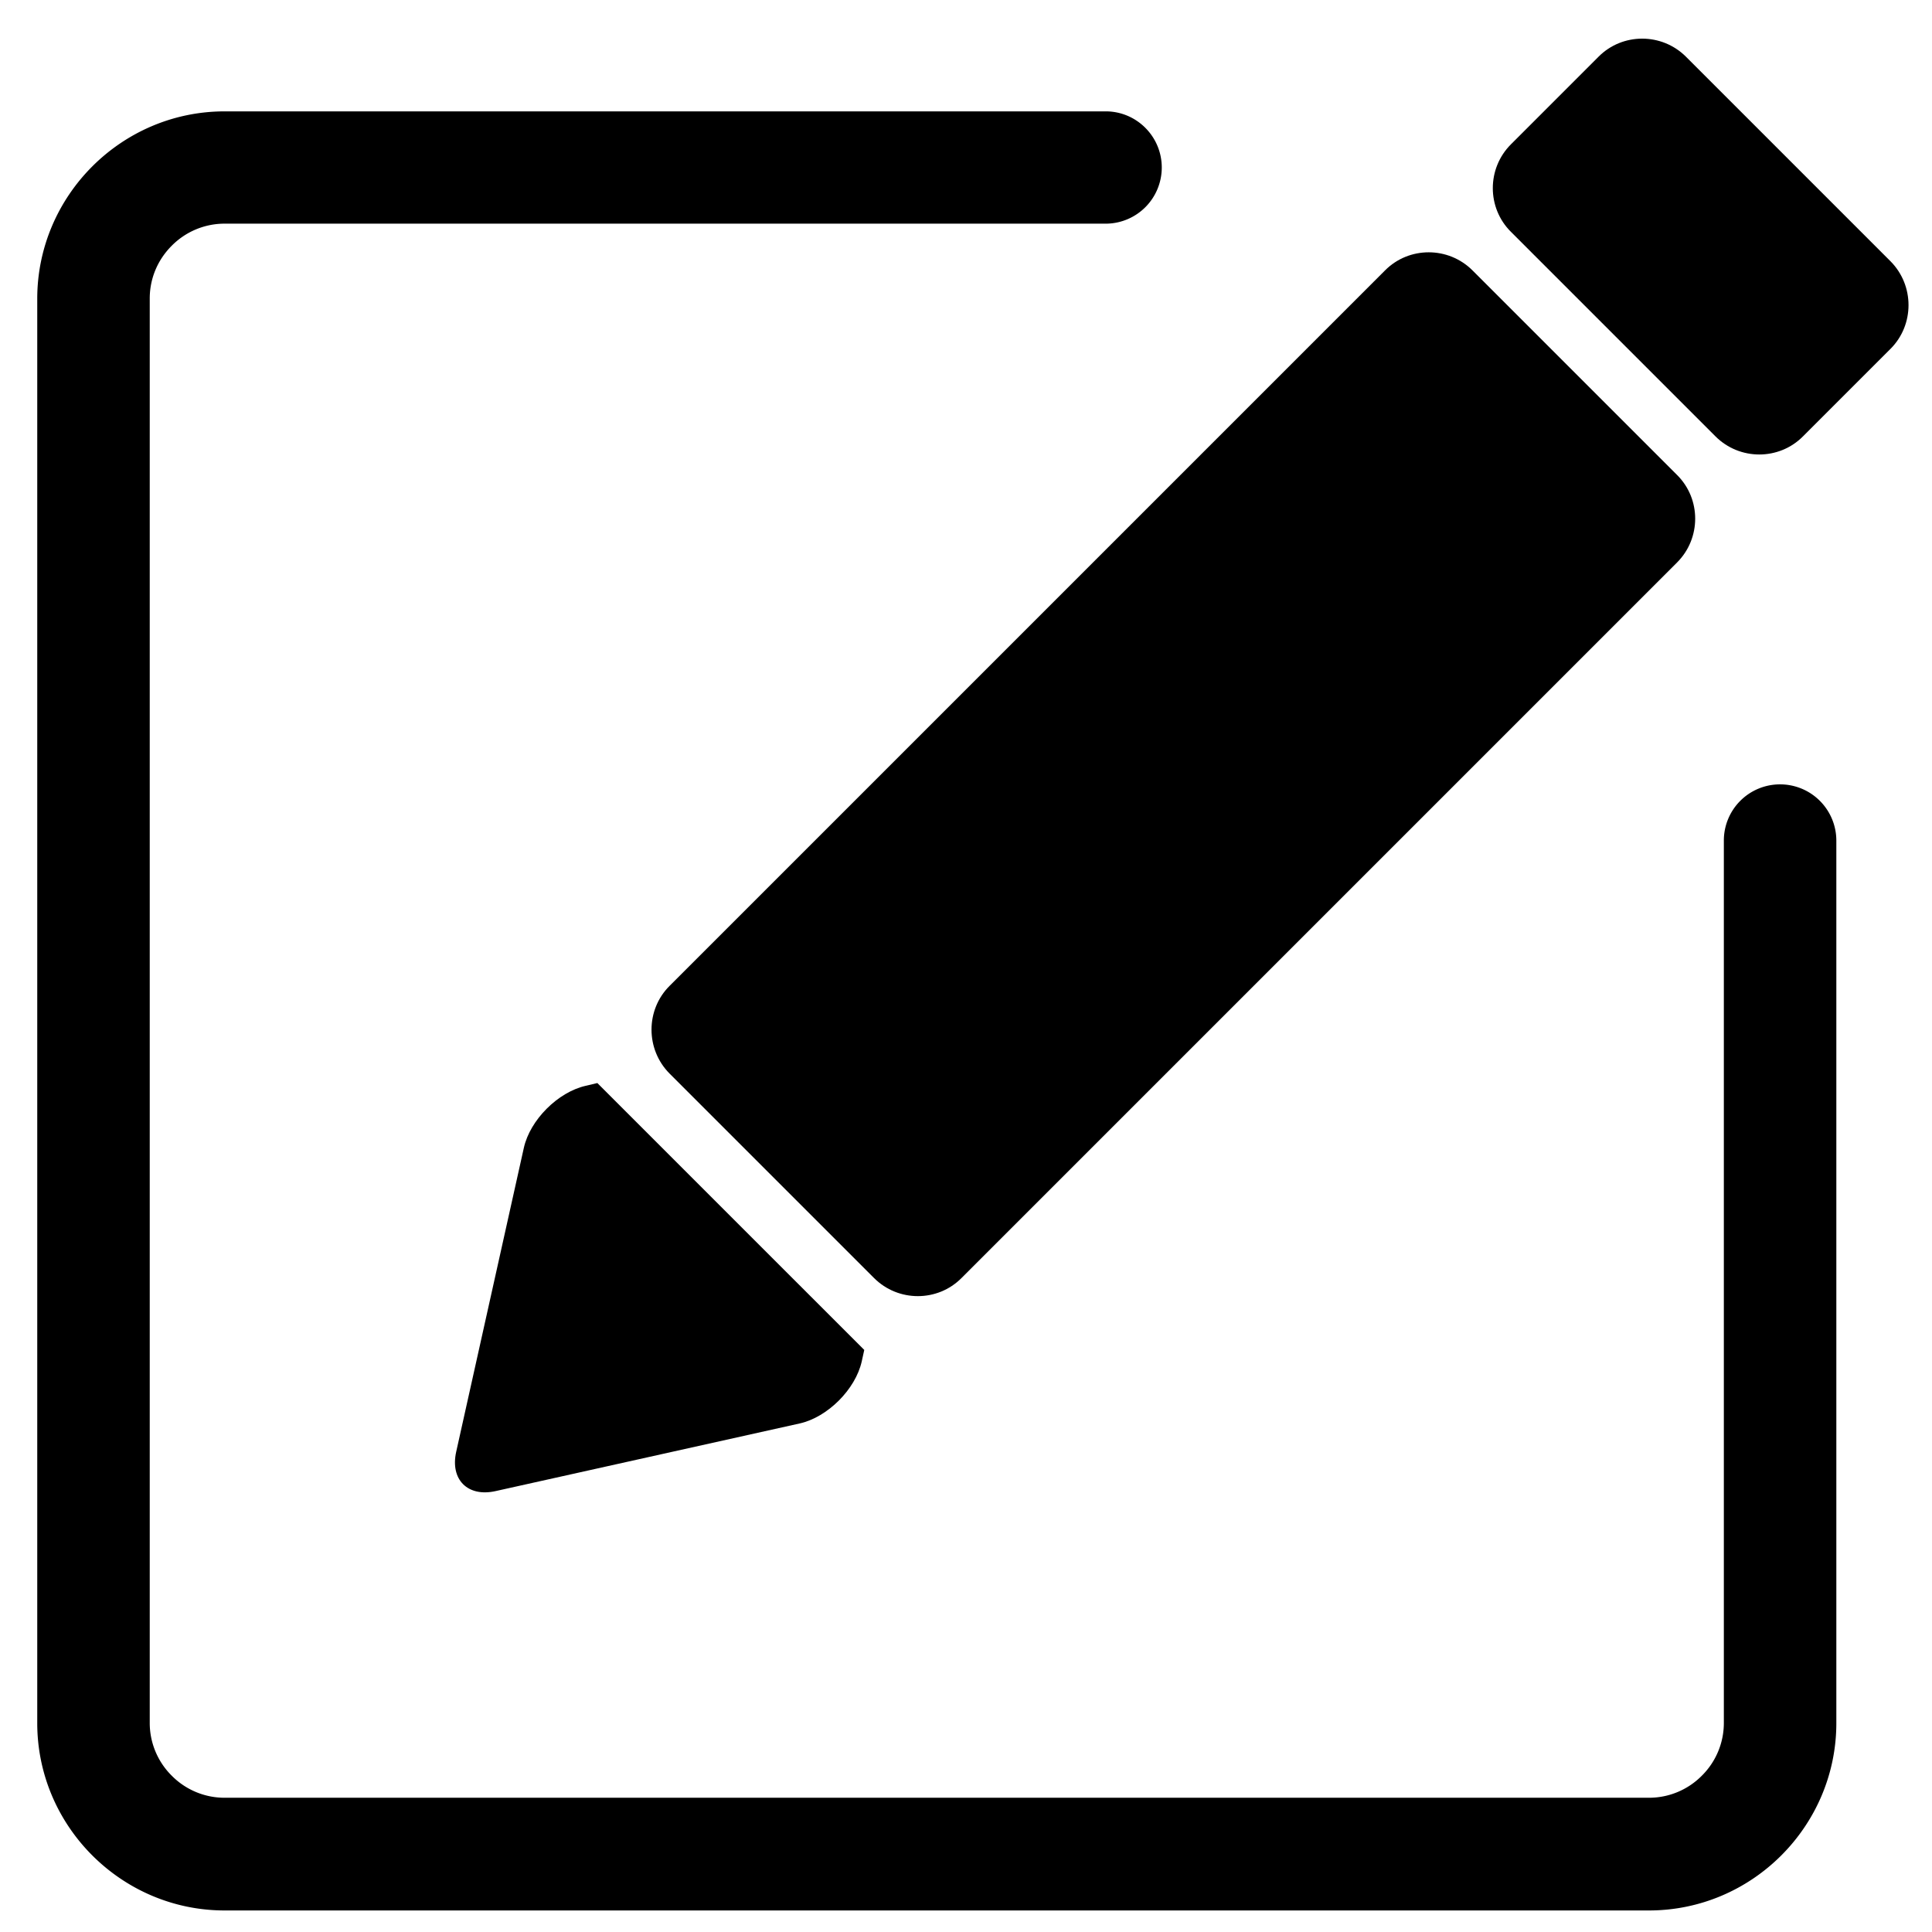 <?xml version="1.0" standalone="no"?><!DOCTYPE svg PUBLIC "-//W3C//DTD SVG 1.1//EN" "http://www.w3.org/Graphics/SVG/1.1/DTD/svg11.dtd"><svg t="1568277233709" class="icon" viewBox="0 0 1024 1024" version="1.1" xmlns="http://www.w3.org/2000/svg" p-id="1399" xmlns:xlink="http://www.w3.org/1999/xlink" width="200" height="200"><defs><style type="text/css"></style></defs><path d="M1002.02 138.486L893.624 30.09c-12.815-12.815-33.684-12.815-46.397 0l-46.397 46.397c-12.815 12.815-12.815 33.684 0 46.397l108.396 108.396c12.815 12.815 33.684 12.815 46.397 0l46.397-46.397c12.713-12.713 12.713-33.582 0-46.397zM354.847 568.97l108.396 108.396c12.815 12.815 33.684 12.815 46.397 0l379.233-379.233c12.815-12.815 12.815-33.684 0-46.397l-108.396-108.396c-12.815-12.815-33.684-12.815-46.397 0l-379.233 379.233c-12.708 12.713-12.708 33.582 0 46.397zM310.518 575.478c-14.776 3.308-29.553 18.084-32.86 32.86l-35.855 161.096c-3.308 14.776 6.098 24.182 20.874 20.874l161.198-35.855c14.776-3.308 29.553-18.084 32.86-32.86l1.341-6.098-141.466-141.46-6.093 1.444z" p-id="1400"></path><path d="M943.432 415.729a29.768 29.768 0 0 0-29.757 29.757v467.681a39.306 39.306 0 0 1-11.679 28.001 39.337 39.337 0 0 1-28.001 11.679H119.045a39.306 39.306 0 0 1-28.001-11.679 39.337 39.337 0 0 1-11.679-28.001V158.223c0-10.537 4.132-20.46 11.679-28.001a39.337 39.337 0 0 1 28.001-11.679h467.579a29.773 29.773 0 0 0 29.138-29.757c0-16.22-13.02-29.45-29.138-29.757H119.045c-54.661 0-99.302 44.744-99.302 99.302v754.949c0 54.661 44.744 99.302 99.302 99.302h754.949c54.661 0 99.302-44.744 99.302-99.302V445.594a29.814 29.814 0 0 0-29.865-29.865z" p-id="1401"></path></svg>